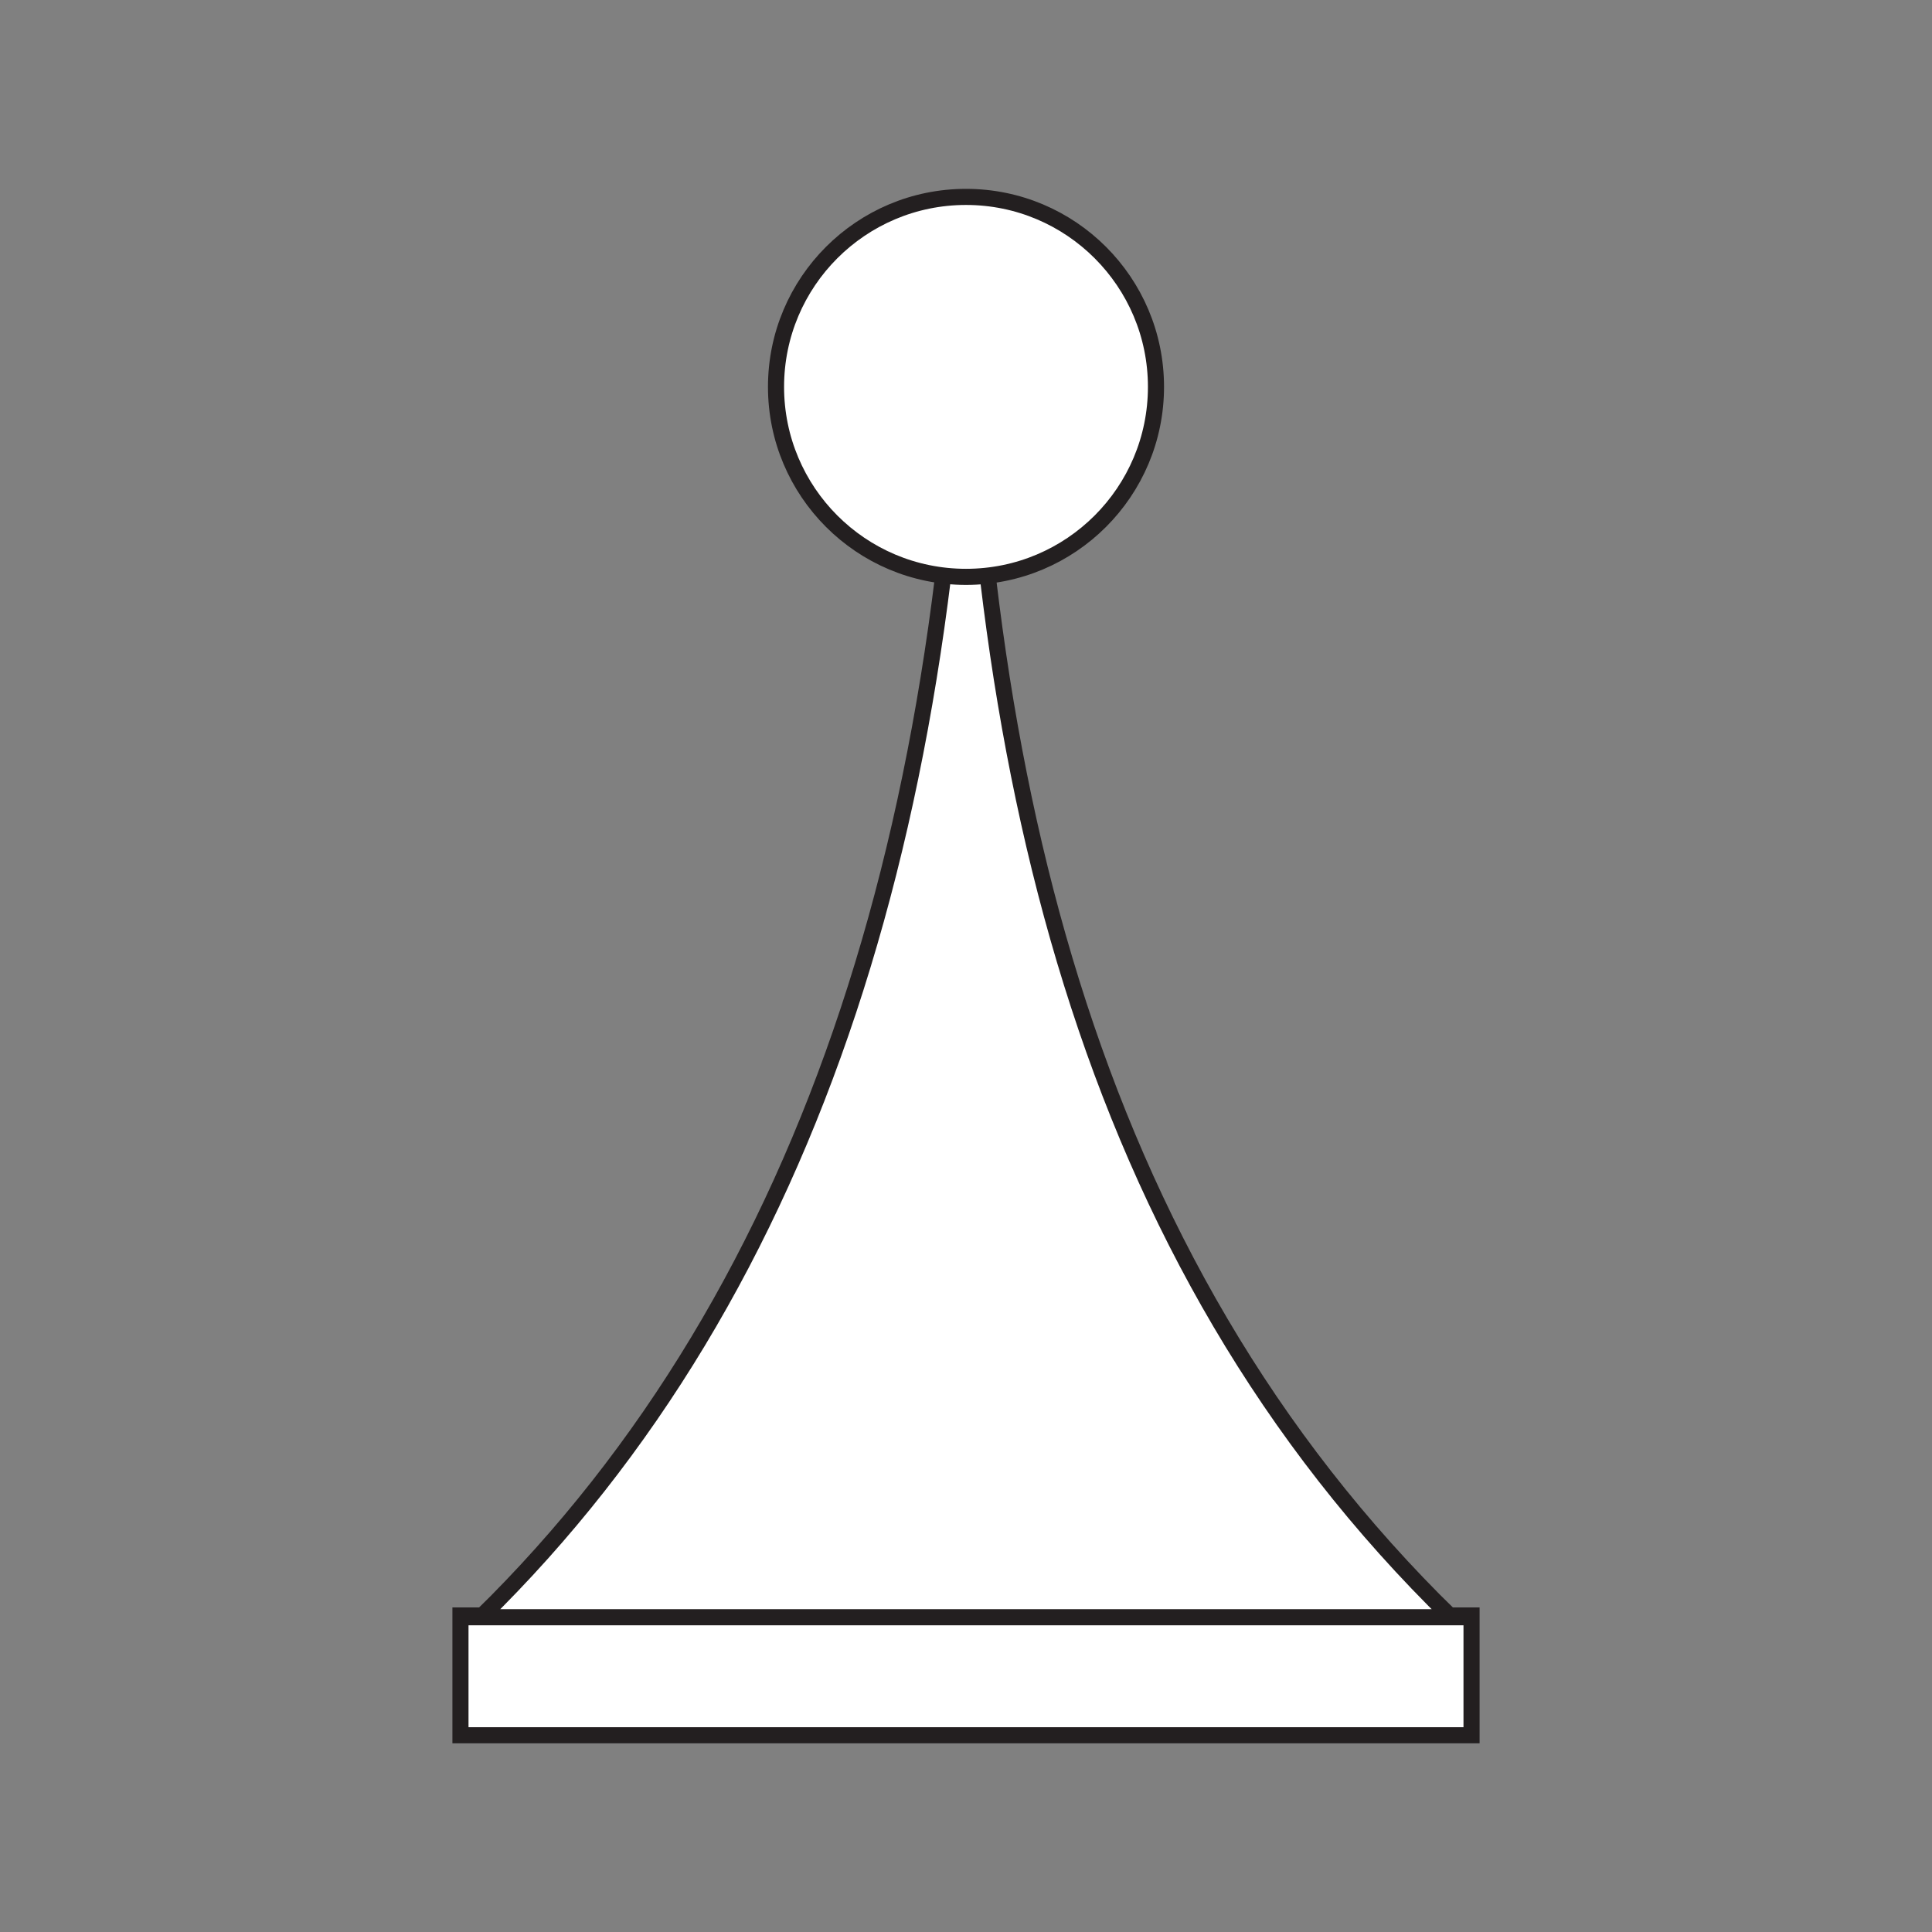 <svg id="Layer_1" data-name="Layer 1" xmlns="http://www.w3.org/2000/svg" viewBox="0 0 120 120"><rect x="0" y="0" width="120" height="120" fill="#808080" stroke="none"/><defs><style>.cls-1{fill:#fff;stroke:#231f20;stroke-miterlimit:10;}</style></defs><rect class="cls-1" x="28.6" y="100.34" width="62.8" height="7.44"/><path class="cls-1" d="M29.86,100.45C50.74,80,59.83,49.8,60,12.23c.19,34.85,7.26,65.91,30.14,88.22Z"/><circle class="cls-1" cx="60" cy="24.03" r="11.8"/></svg>